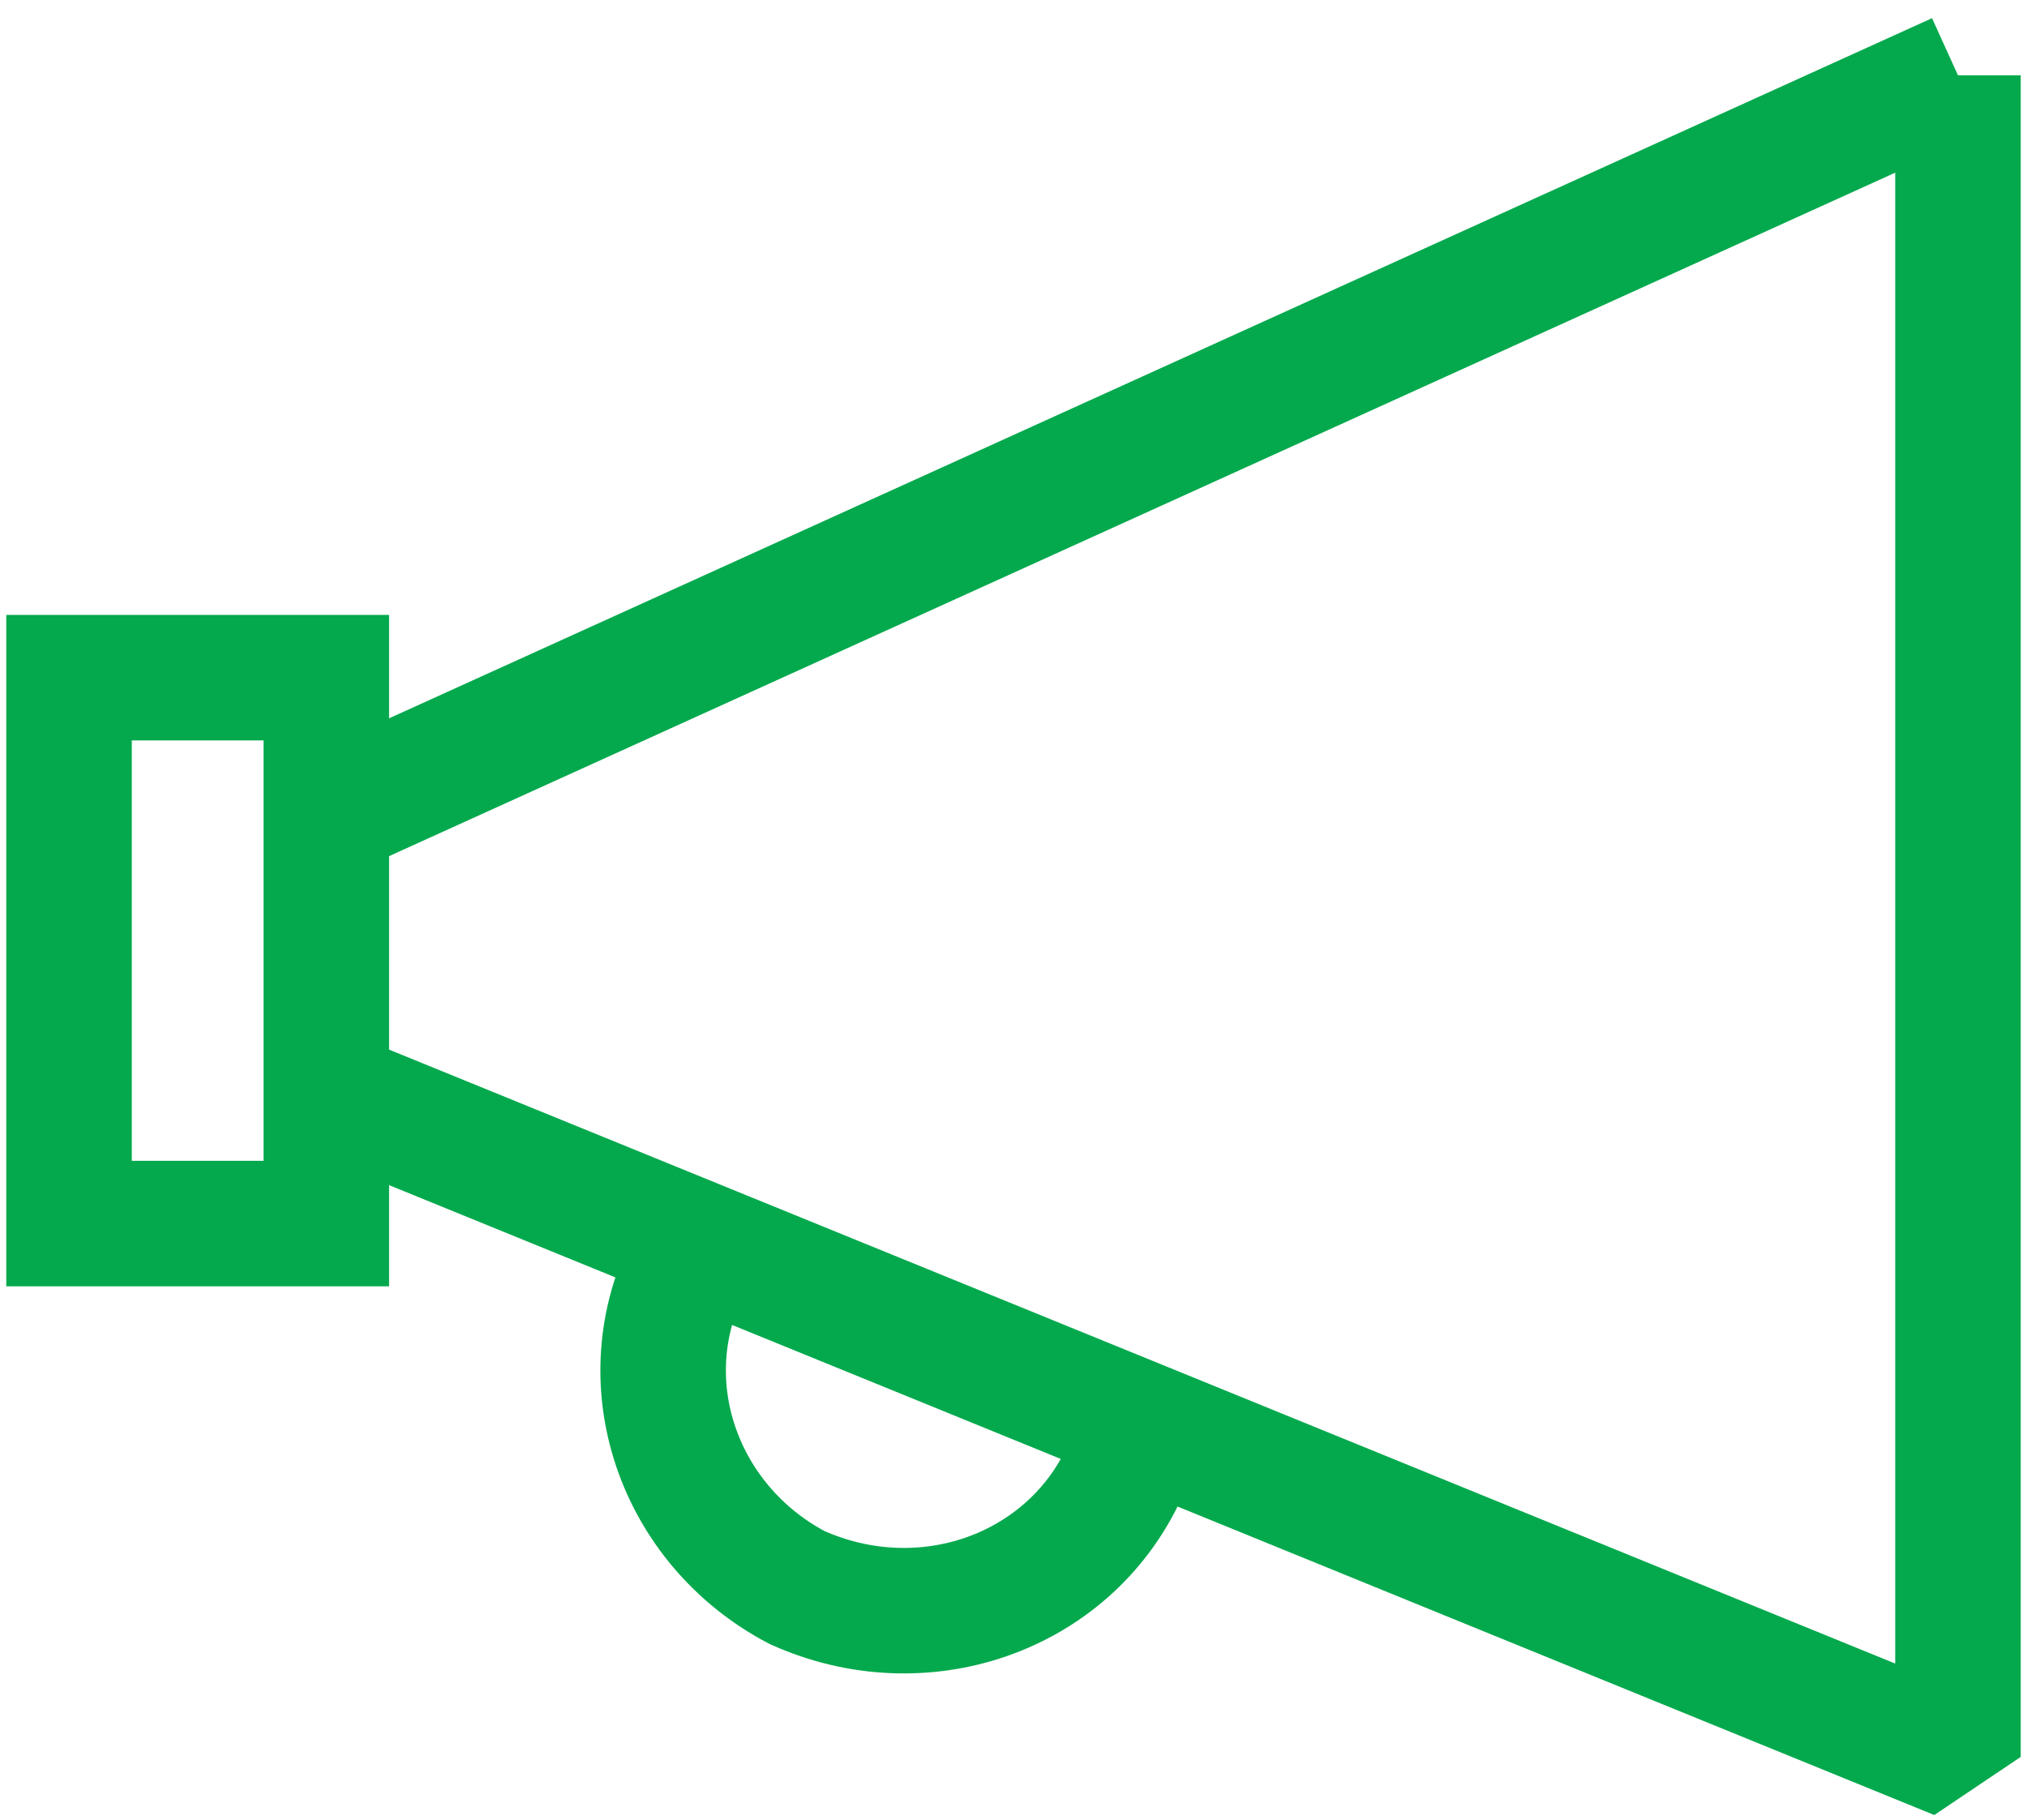 <?xml version="1.0" encoding="utf-8"?>
<!-- Generator: Adobe Illustrator 19.1.1, SVG Export Plug-In . SVG Version: 6.00 Build 0)  -->
<svg version="1.1" id="Слой_1" xmlns="http://www.w3.org/2000/svg" xmlns:xlink="http://www.w3.org/1999/xlink" x="0px" y="0px"
	 viewBox="0 0 32.3 29" style="enable-background:new 0 0 32.3 29;" xml:space="preserve">
<style type="text/css">
	.st0{fill:none;stroke:#04A94D;stroke-width:2;stroke-linejoin:bevel;stroke-miterlimit:10;}
	.st1{fill:none;stroke:#04A94D;stroke-width:2;stroke-miterlimit:10;}
</style>
<polyline class="st0" points="31.2,1.2 31.2,28 5.2,17.4 "/>
<line class="st0" x1="5.2" y1="13" x2="31.2" y2="1.2"/>
<rect x="1.1" y="10.8" class="st1" width="4.1" height="8.7"/>
<path class="st1" d="M17.9,23.5c-0.9,1.9-3.2,2.7-5.2,1.8C10.8,24.3,10,22,11,20.1"/>
</svg>
